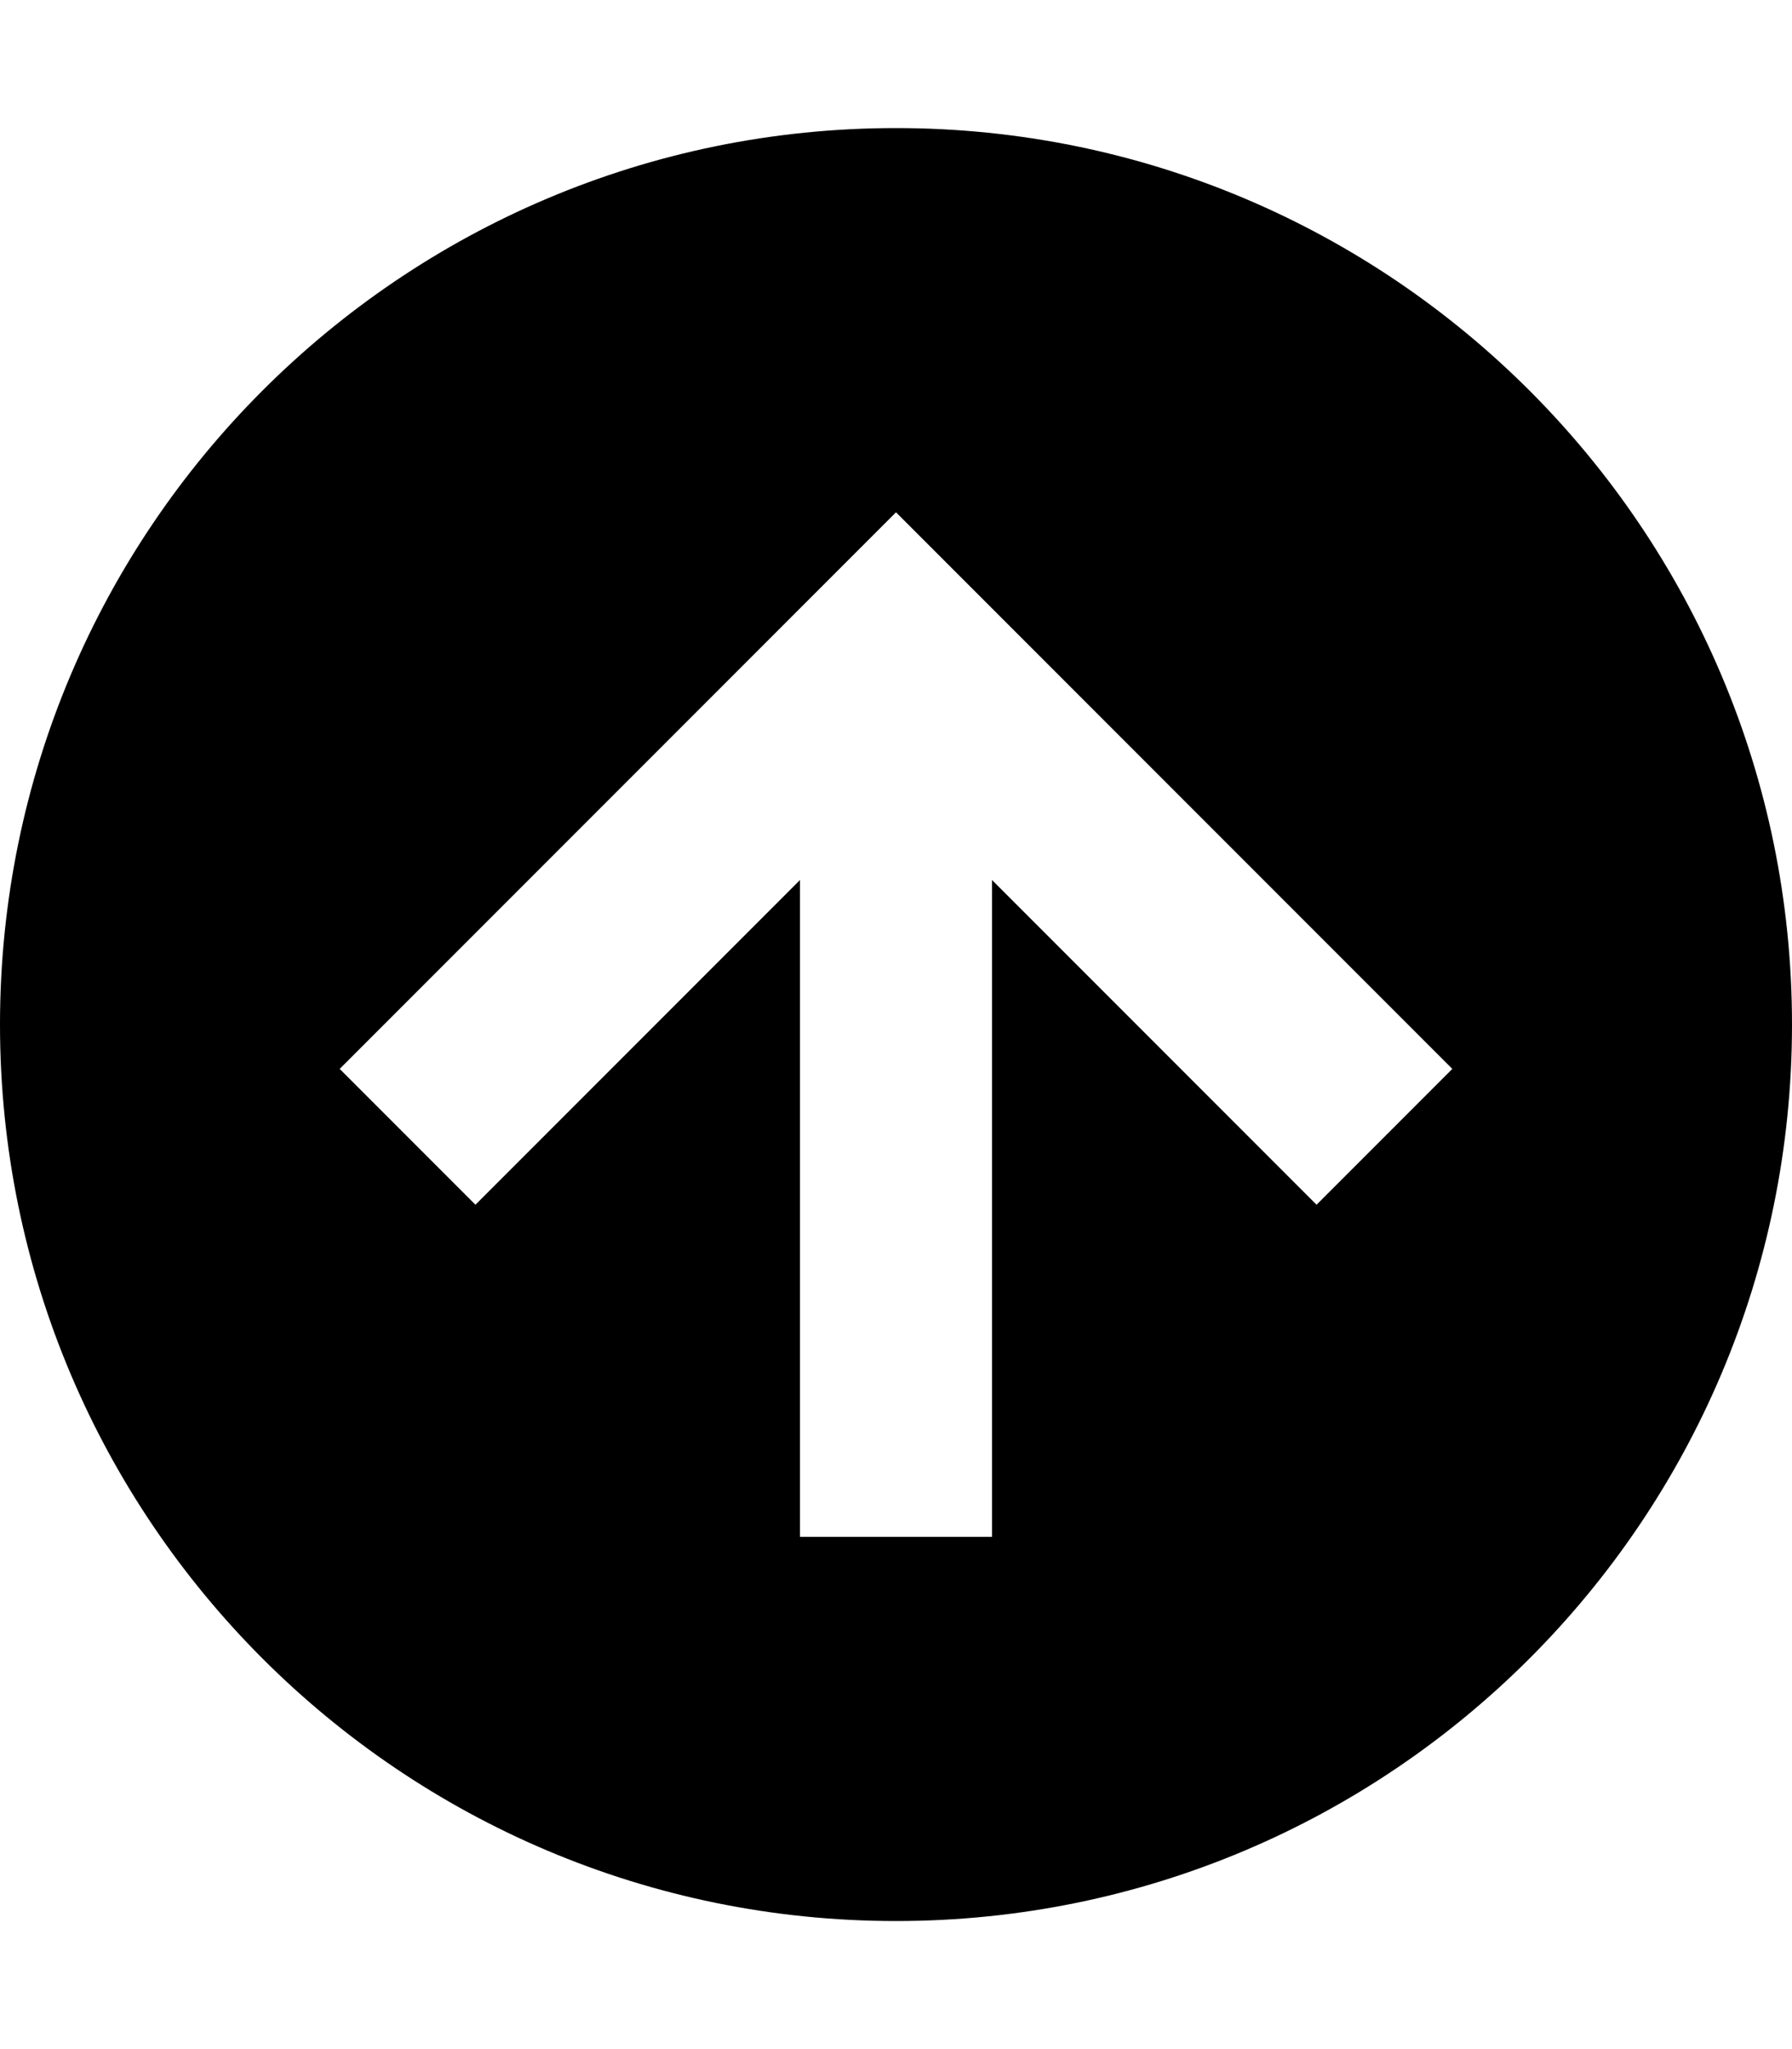 <?xml version="1.0" encoding="utf-8"?>
<!-- Generator: Adobe Illustrator 23.0.0, SVG Export Plug-In . SVG Version: 6.00 Build 0)  -->
<svg version="1.2" baseProfile="tiny" id="レイヤー_1"
	 xmlns="http://www.w3.org/2000/svg" xmlns:xlink="http://www.w3.org/1999/xlink" x="0px" y="0px" viewBox="0 0 448 512"
	 xml:space="preserve">
<path d="M0,256C0,132.29,100.29,32,224,32s224,100.29,224,224S347.71,480,224,480S0,379.71,0,256z M248,384V219.88l81.14,81.14
	l33.94-33.94L224,128L84.92,267.08l33.94,33.94L200,219.88V384H248z"/>
</svg>
